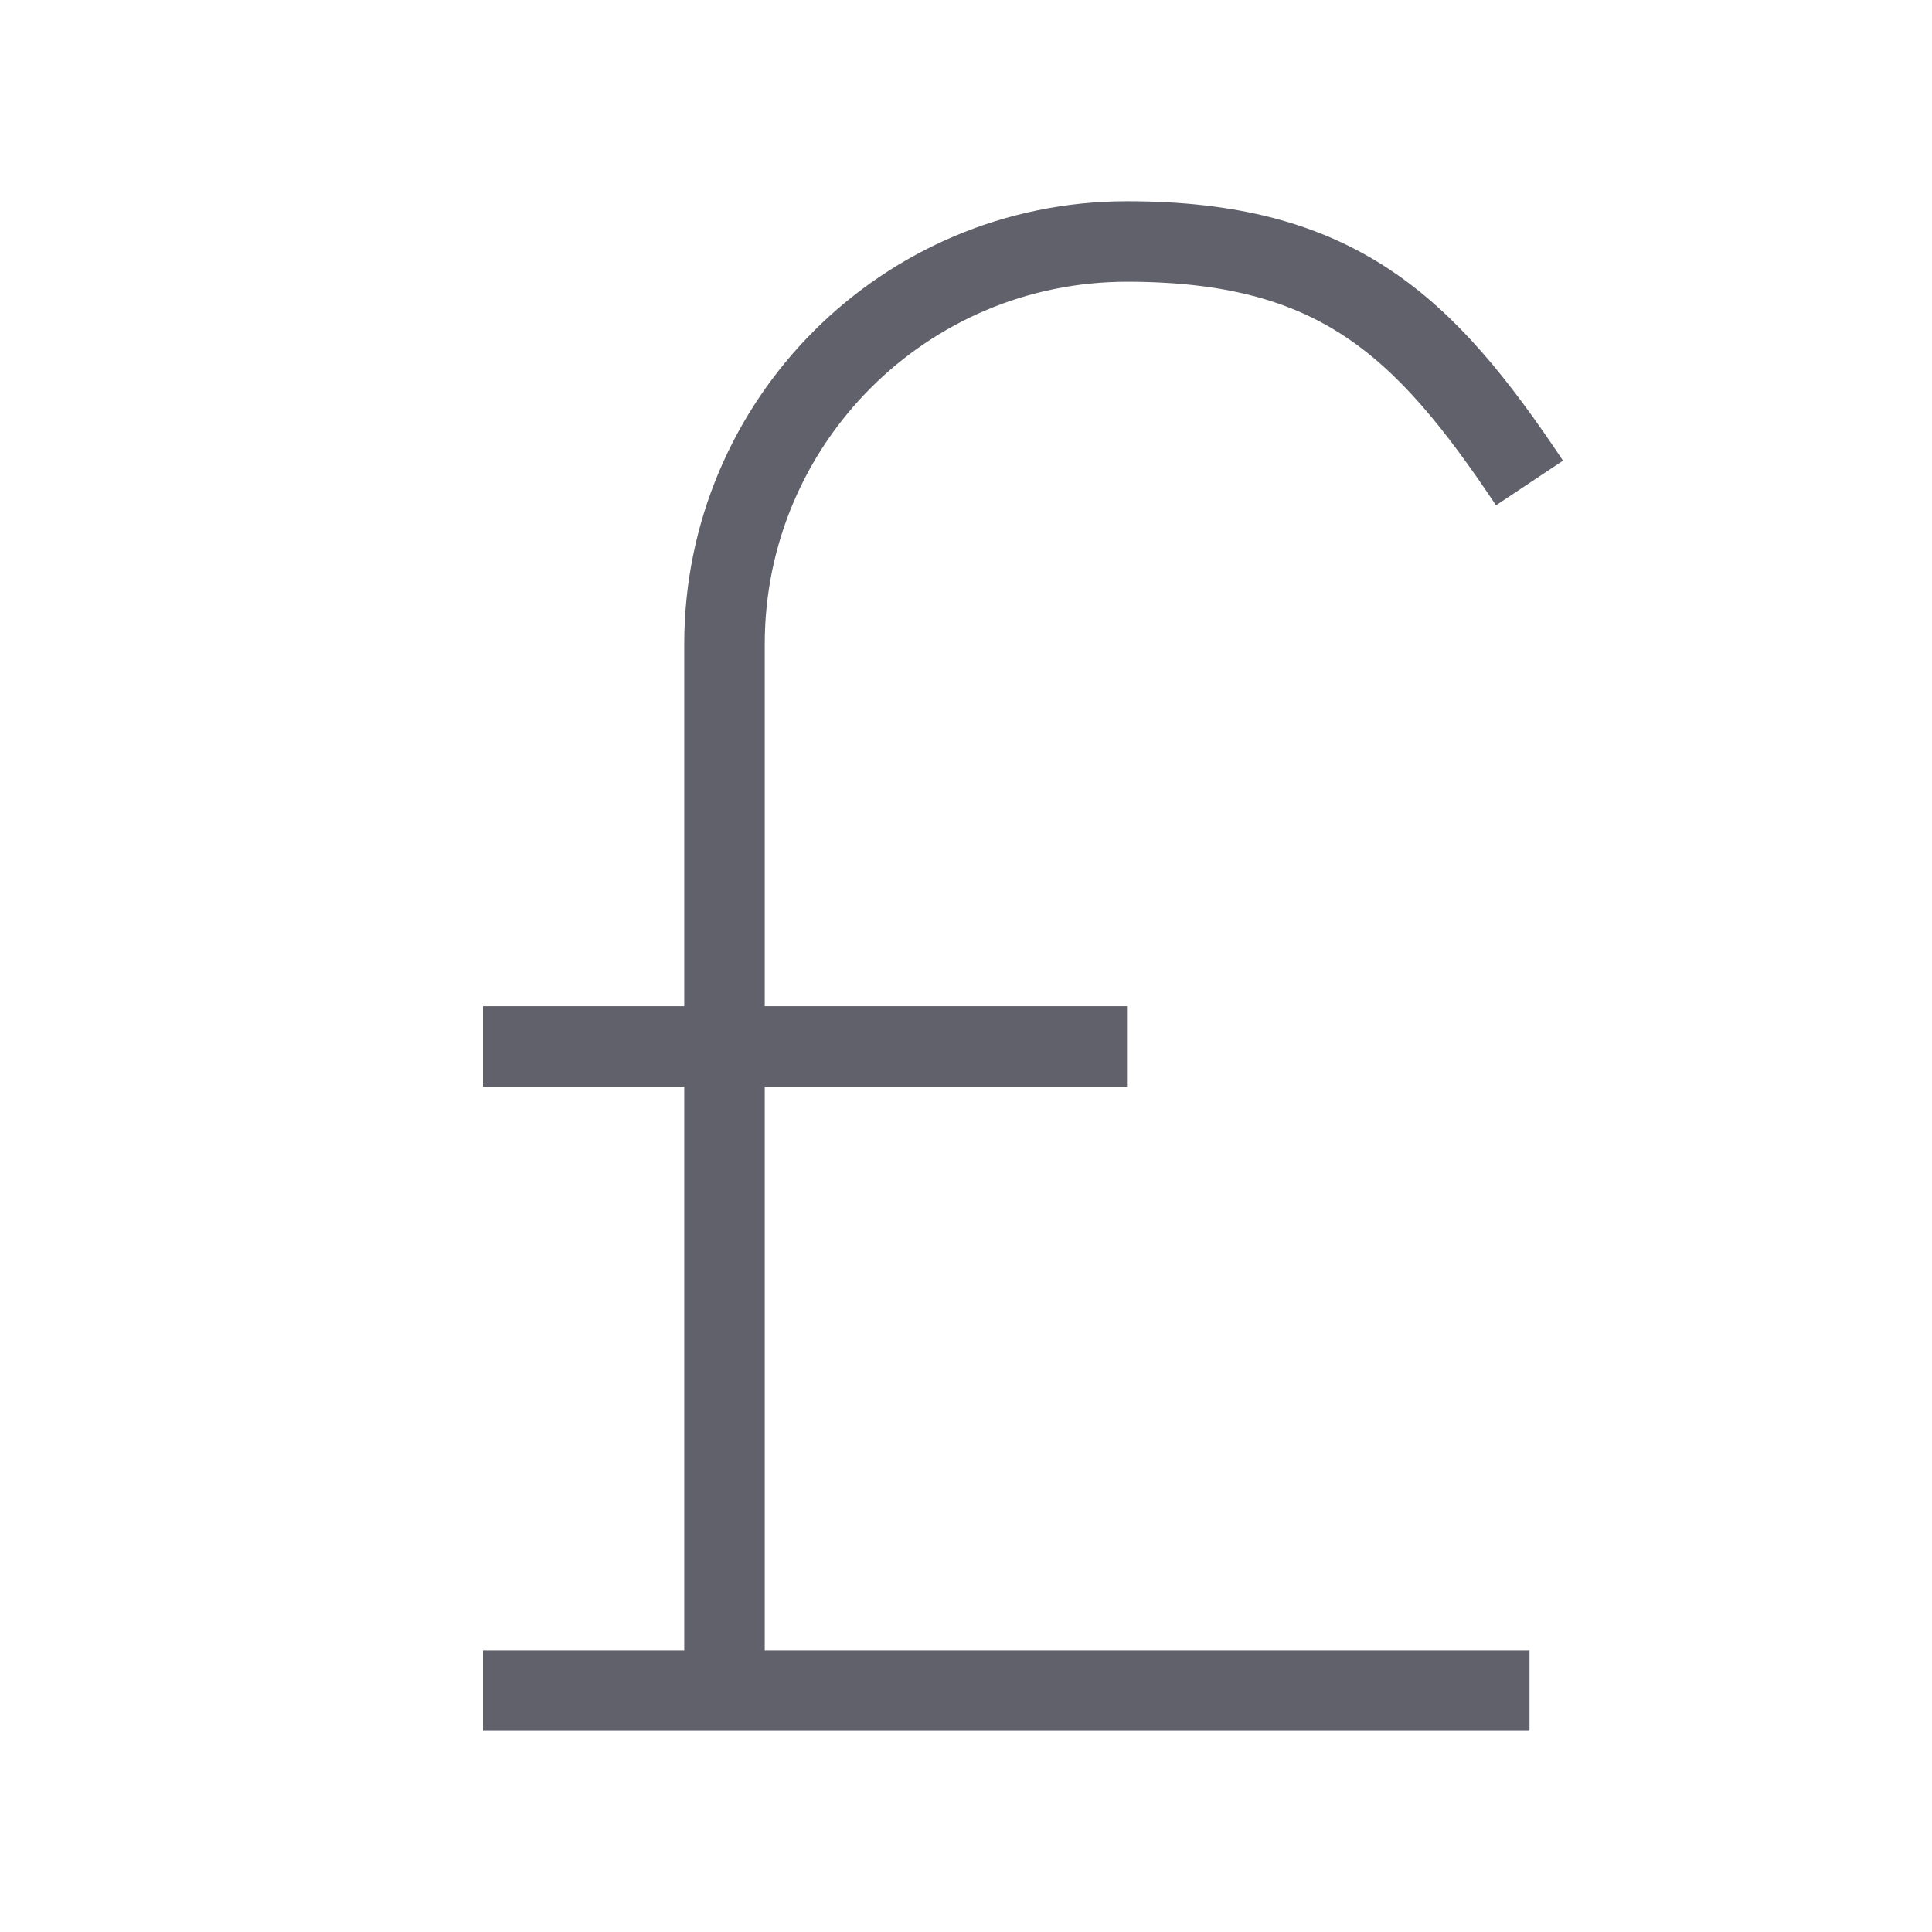 <svg xmlns="http://www.w3.org/2000/svg" height="48" width="48" viewBox="0 0 48 48"><path data-cap="butt" fill="none" stroke="#61616b" stroke-width="2" d="M38,12c-2.625-3.938-4.812-6-10-6 c-5.523,0-10,4.477-10,10v26"></path> <line fill="none" stroke="#61616b" stroke-width="2" x1="12" y1="42" x2="38" y2="42"></line> <line fill="none" stroke="#61616b" stroke-width="2" x1="12" y1="26" x2="28" y2="26"></line></svg>
